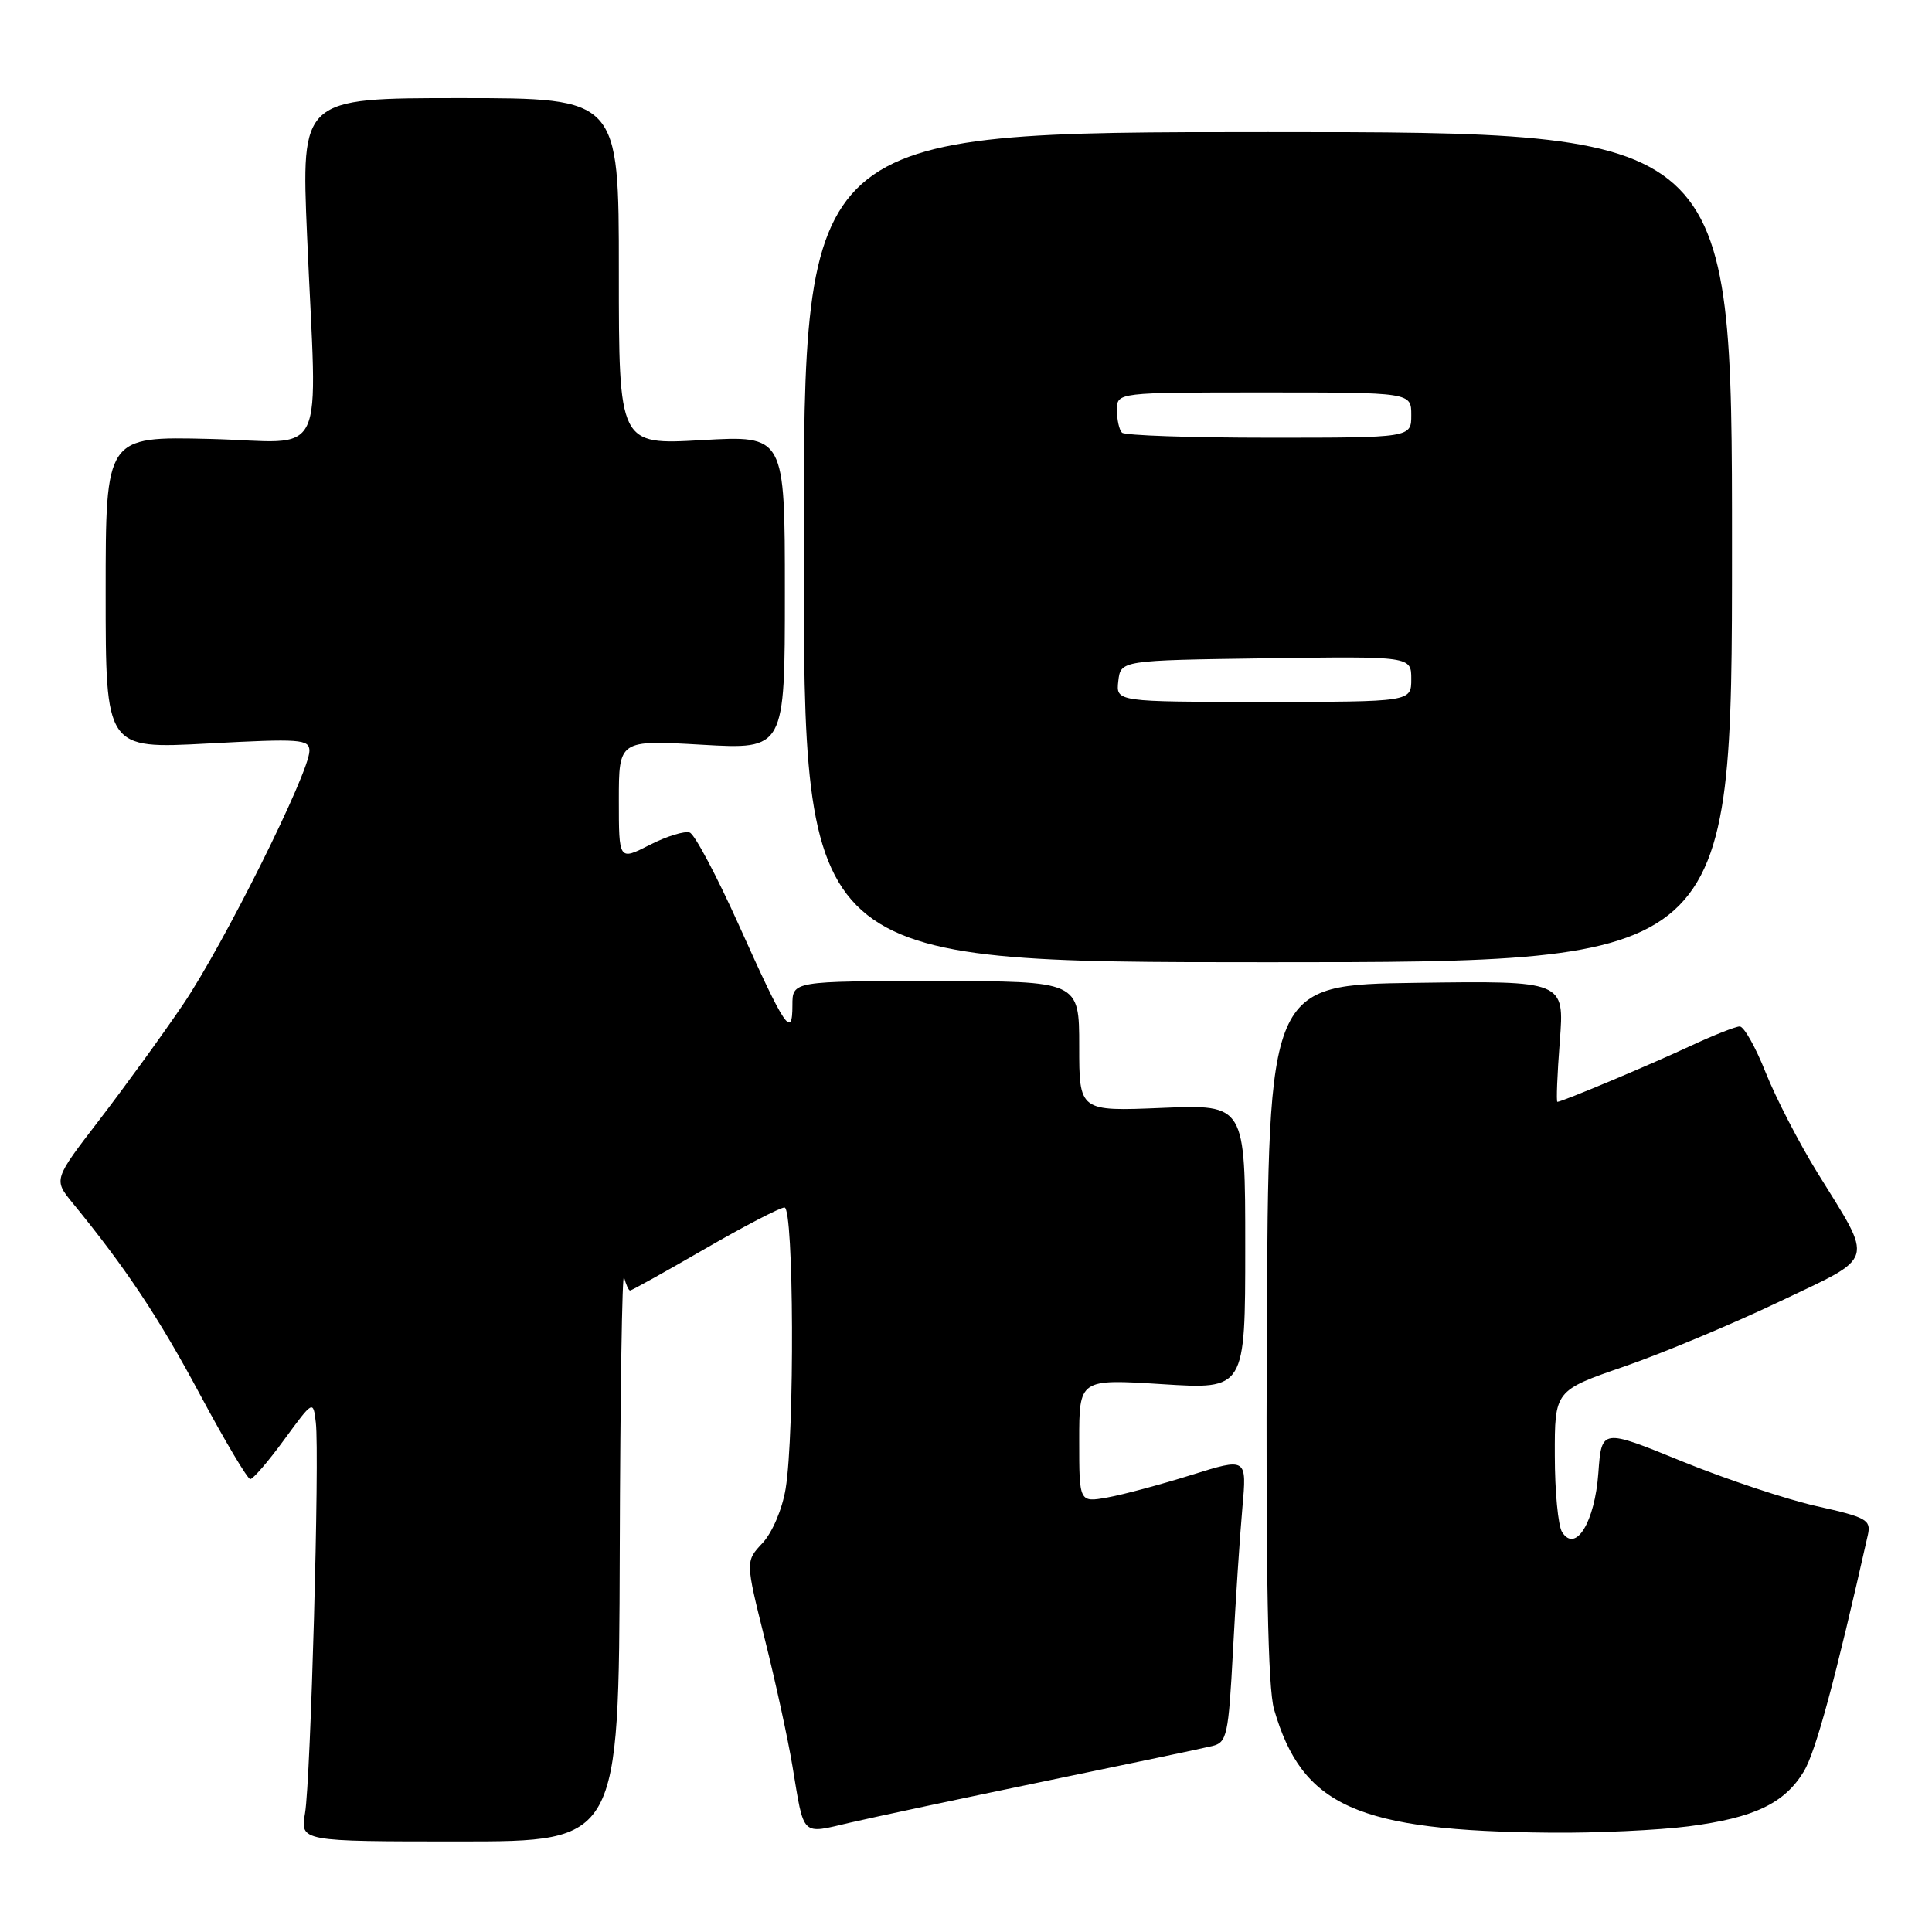 <?xml version="1.0" encoding="UTF-8" standalone="no"?>
<!DOCTYPE svg PUBLIC "-//W3C//DTD SVG 1.1//EN" "http://www.w3.org/Graphics/SVG/1.1/DTD/svg11.dtd" >
<svg xmlns="http://www.w3.org/2000/svg" xmlns:xlink="http://www.w3.org/1999/xlink" version="1.1" viewBox="0 0 256 256">
 <g >
 <path fill="currentColor"
d=" M 82.12 205.75 C 82.18 184.71 82.44 168.29 82.69 169.25 C 82.94 170.21 83.30 171.00 83.49 171.00 C 83.69 171.00 88.13 168.53 93.37 165.50 C 98.61 162.47 103.37 160.00 103.95 160.00 C 105.19 160.00 105.31 189.87 104.10 197.27 C 103.65 199.99 102.33 203.08 101.04 204.46 C 98.77 206.88 98.77 206.88 101.34 217.19 C 102.76 222.86 104.41 230.43 105.00 234.00 C 106.59 243.54 106.07 243.04 112.69 241.50 C 115.89 240.76 127.50 238.29 138.50 236.01 C 149.50 233.74 159.45 231.65 160.62 231.36 C 162.58 230.89 162.78 229.98 163.38 218.67 C 163.73 211.98 164.29 203.49 164.62 199.82 C 165.22 193.14 165.22 193.14 157.86 195.44 C 153.81 196.71 148.81 198.05 146.75 198.42 C 143.00 199.09 143.00 199.09 143.00 190.90 C 143.00 182.72 143.00 182.72 154.00 183.41 C 165.00 184.11 165.00 184.11 165.00 165.23 C 165.00 146.35 165.00 146.35 154.00 146.80 C 143.00 147.26 143.00 147.26 143.00 138.63 C 143.00 130.00 143.00 130.00 124.00 130.00 C 105.00 130.00 105.00 130.00 105.00 133.20 C 105.00 137.68 104.04 136.25 97.93 122.64 C 95.00 116.12 92.07 110.58 91.40 110.32 C 90.74 110.07 88.35 110.80 86.10 111.95 C 82.00 114.04 82.00 114.04 82.00 106.04 C 82.00 98.05 82.00 98.05 93.00 98.68 C 104.00 99.31 104.00 99.31 104.00 78.50 C 104.00 57.69 104.00 57.69 93.00 58.32 C 82.00 58.95 82.00 58.95 82.00 35.98 C 82.00 13.00 82.00 13.00 60.96 13.00 C 39.91 13.00 39.91 13.00 40.69 31.25 C 42.00 62.00 43.66 58.55 27.75 58.16 C 14.00 57.83 14.00 57.83 14.00 78.53 C 14.00 99.24 14.00 99.24 27.50 98.52 C 39.83 97.86 41.00 97.94 41.00 99.50 C 41.00 102.35 29.65 125.13 24.28 133.06 C 21.51 137.15 16.50 144.05 13.16 148.40 C 7.09 156.30 7.09 156.30 9.62 159.40 C 16.66 168.00 21.04 174.58 26.50 184.78 C 29.80 190.94 32.80 195.98 33.16 195.99 C 33.53 195.99 35.56 193.64 37.66 190.76 C 41.50 185.52 41.50 185.52 41.85 188.51 C 42.36 192.84 41.17 235.82 40.42 240.25 C 39.78 244.00 39.78 244.00 60.89 244.00 C 82.00 244.00 82.00 244.00 82.12 205.75 Z  M 223.75 242.00 C 232.45 240.87 236.44 238.97 239.01 234.74 C 240.59 232.15 243.23 222.38 247.51 203.35 C 247.94 201.40 247.30 201.04 240.74 199.58 C 236.76 198.69 228.71 196.01 222.86 193.63 C 212.22 189.29 212.22 189.29 211.79 195.17 C 211.32 201.70 208.77 205.84 206.98 203.00 C 206.46 202.18 206.02 197.62 206.02 192.88 C 206.00 184.25 206.00 184.25 215.25 181.06 C 220.34 179.30 229.56 175.44 235.75 172.49 C 248.70 166.31 248.33 167.54 240.80 155.36 C 238.38 151.44 235.30 145.47 233.96 142.11 C 232.63 138.75 231.08 136.00 230.52 136.01 C 229.96 136.02 227.03 137.18 224.00 138.59 C 218.68 141.08 206.96 146.00 206.36 146.00 C 206.20 146.00 206.34 142.39 206.68 137.98 C 207.30 129.96 207.30 129.96 187.68 130.23 C 168.07 130.50 168.07 130.50 167.86 176.50 C 167.72 208.92 168.00 223.68 168.82 226.50 C 172.54 239.36 179.84 242.62 205.50 242.84 C 211.55 242.90 219.76 242.51 223.75 242.00 Z  M 229.50 72.50 C 229.50 17.50 229.50 17.50 168.00 17.50 C 106.50 17.50 106.50 17.50 106.50 72.50 C 106.50 127.50 106.50 127.50 168.00 127.50 C 229.50 127.50 229.50 127.50 229.50 72.50 Z  M 148.18 90.25 C 148.50 87.50 148.50 87.50 167.75 87.23 C 187.00 86.96 187.00 86.96 187.00 89.98 C 187.00 93.00 187.00 93.00 167.43 93.00 C 147.87 93.00 147.87 93.00 148.18 90.25 Z  M 148.67 57.33 C 148.30 56.97 148.00 55.62 148.00 54.33 C 148.00 52.00 148.00 52.00 167.50 52.00 C 187.00 52.00 187.00 52.00 187.00 55.00 C 187.00 58.00 187.00 58.00 168.17 58.00 C 157.81 58.00 149.03 57.70 148.67 57.33 Z "/>
</g>
</svg>